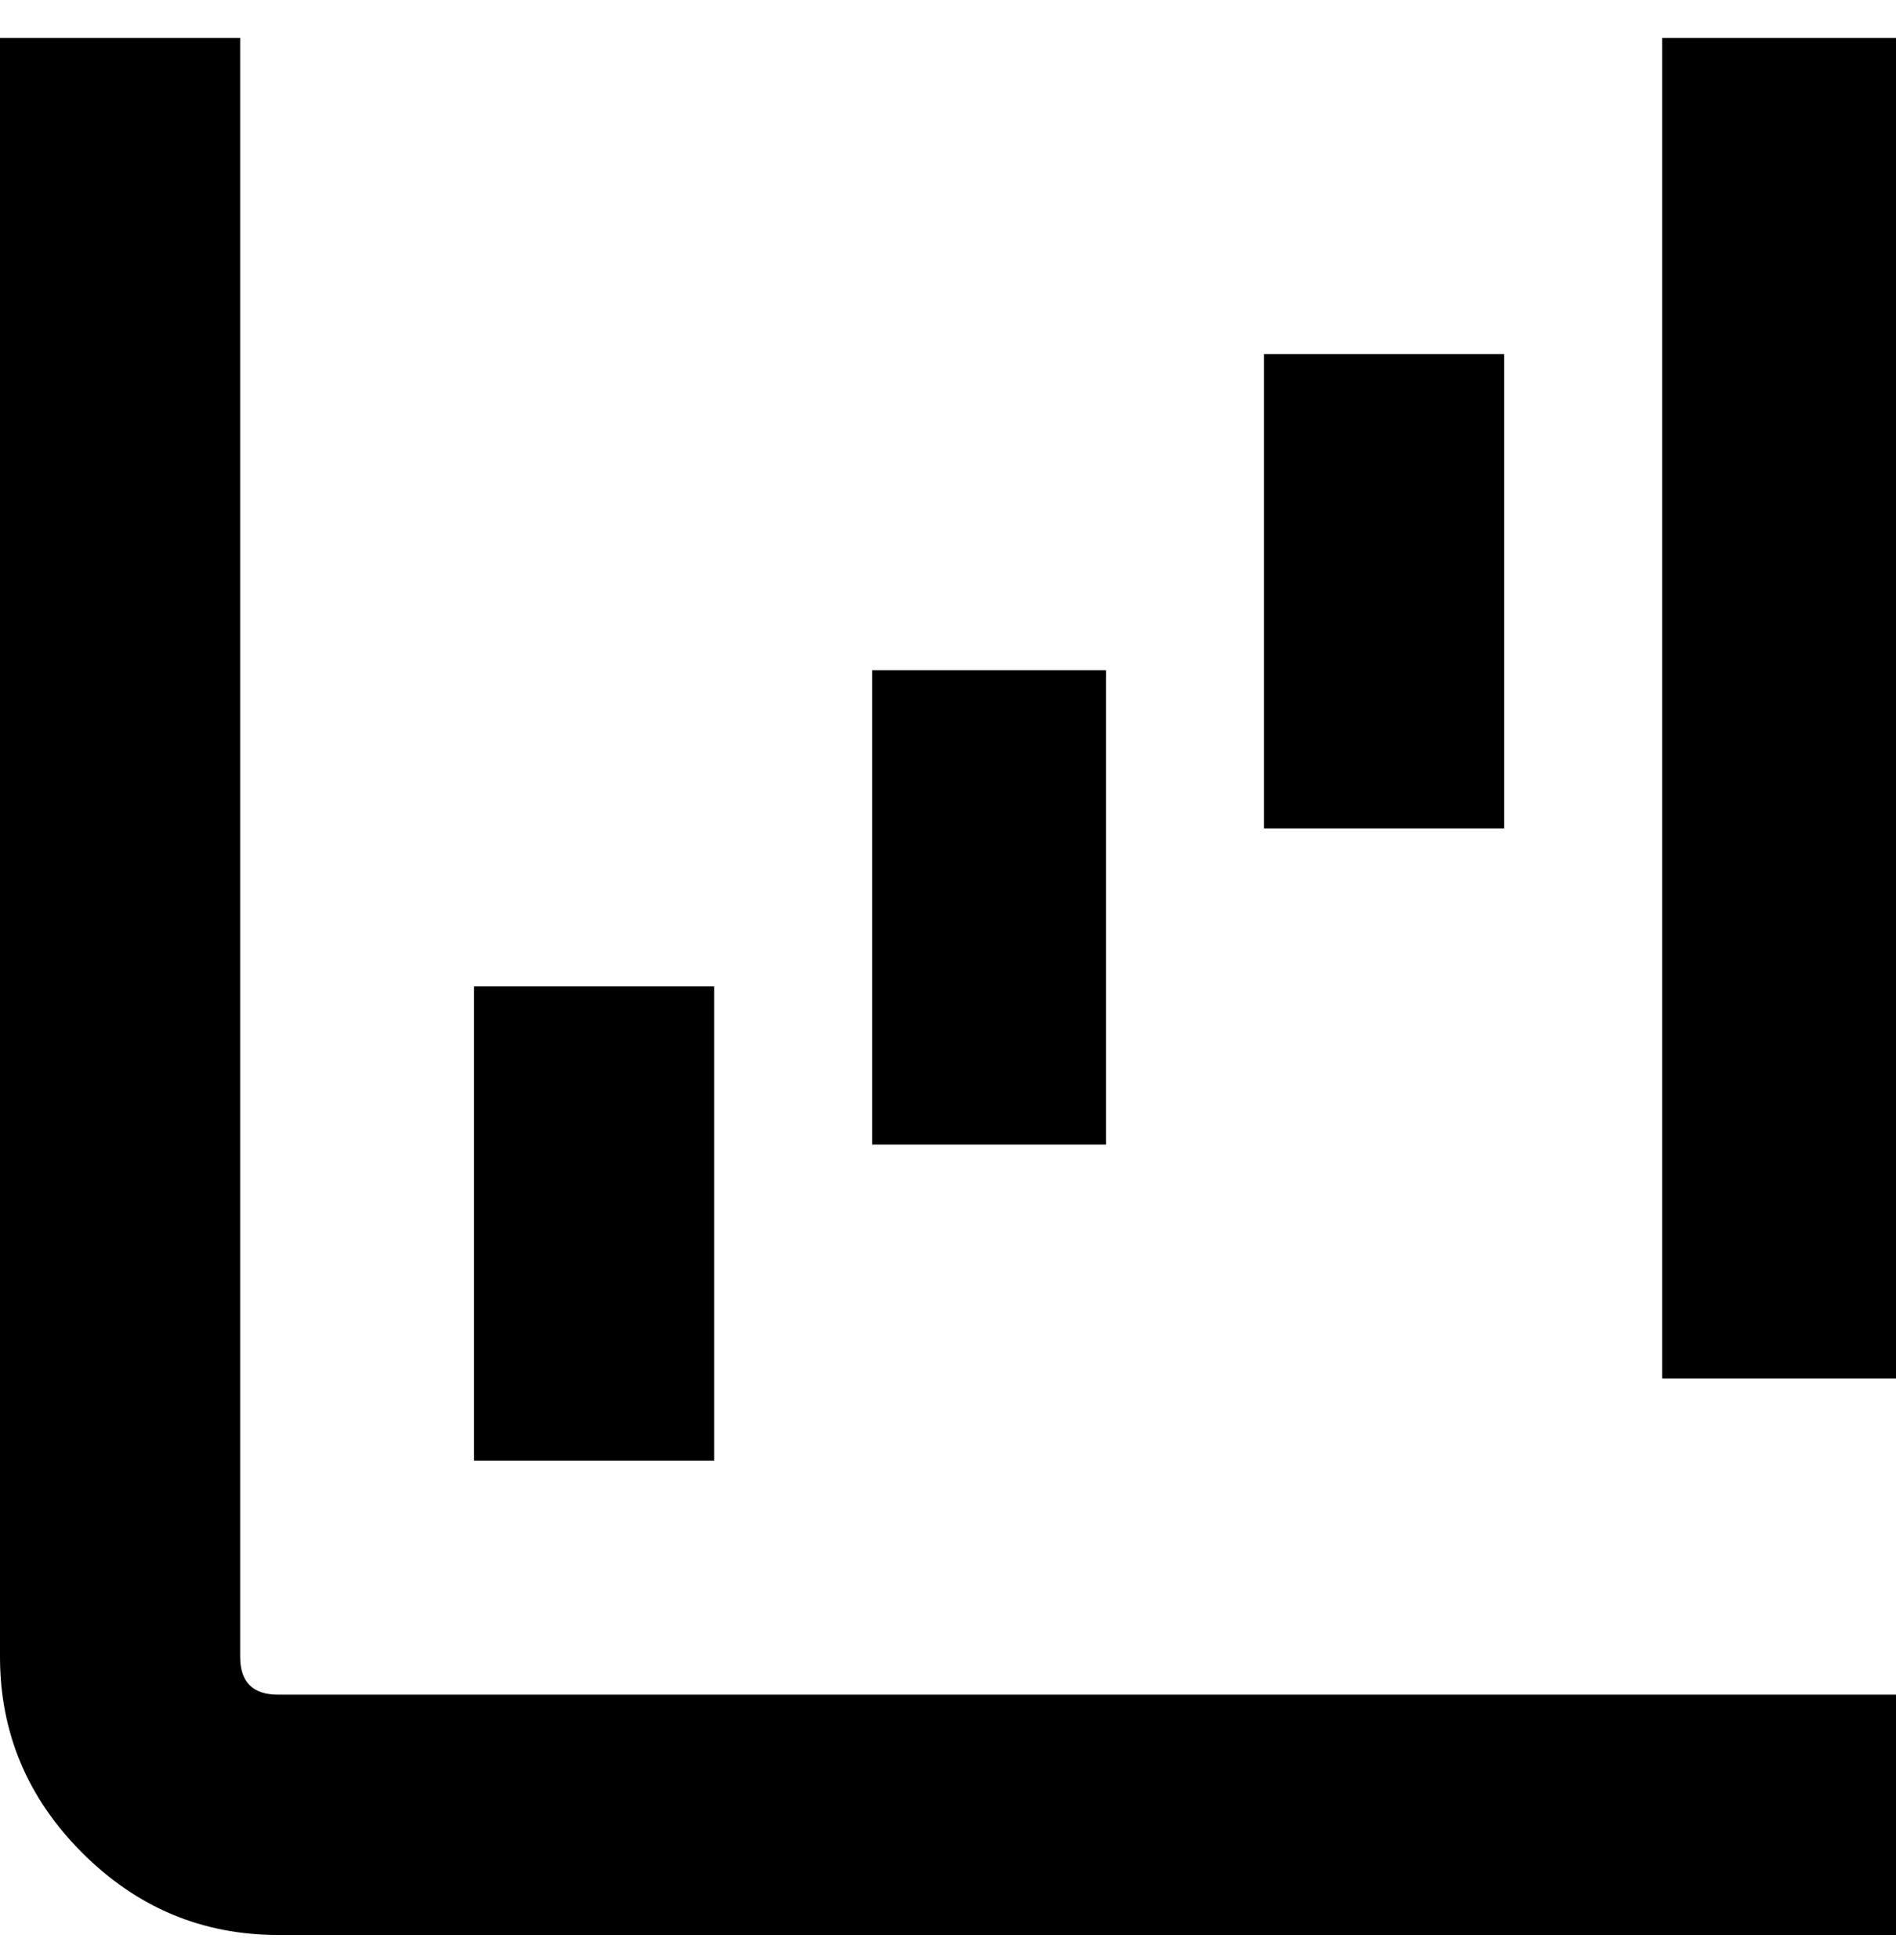 <svg viewBox="0 0 300 310" xmlns="http://www.w3.org/2000/svg"><path d="M300 306H44q-18 0-31-13T0 262V6h38v256q0 3 1.5 4.5T44 268h256v38zm0-300h-37v212h37V6zm-62 50h-38v75h38V56zm-63 50h-37v75h37v-75zm-62 50H75v75h38v-75z"/></svg>